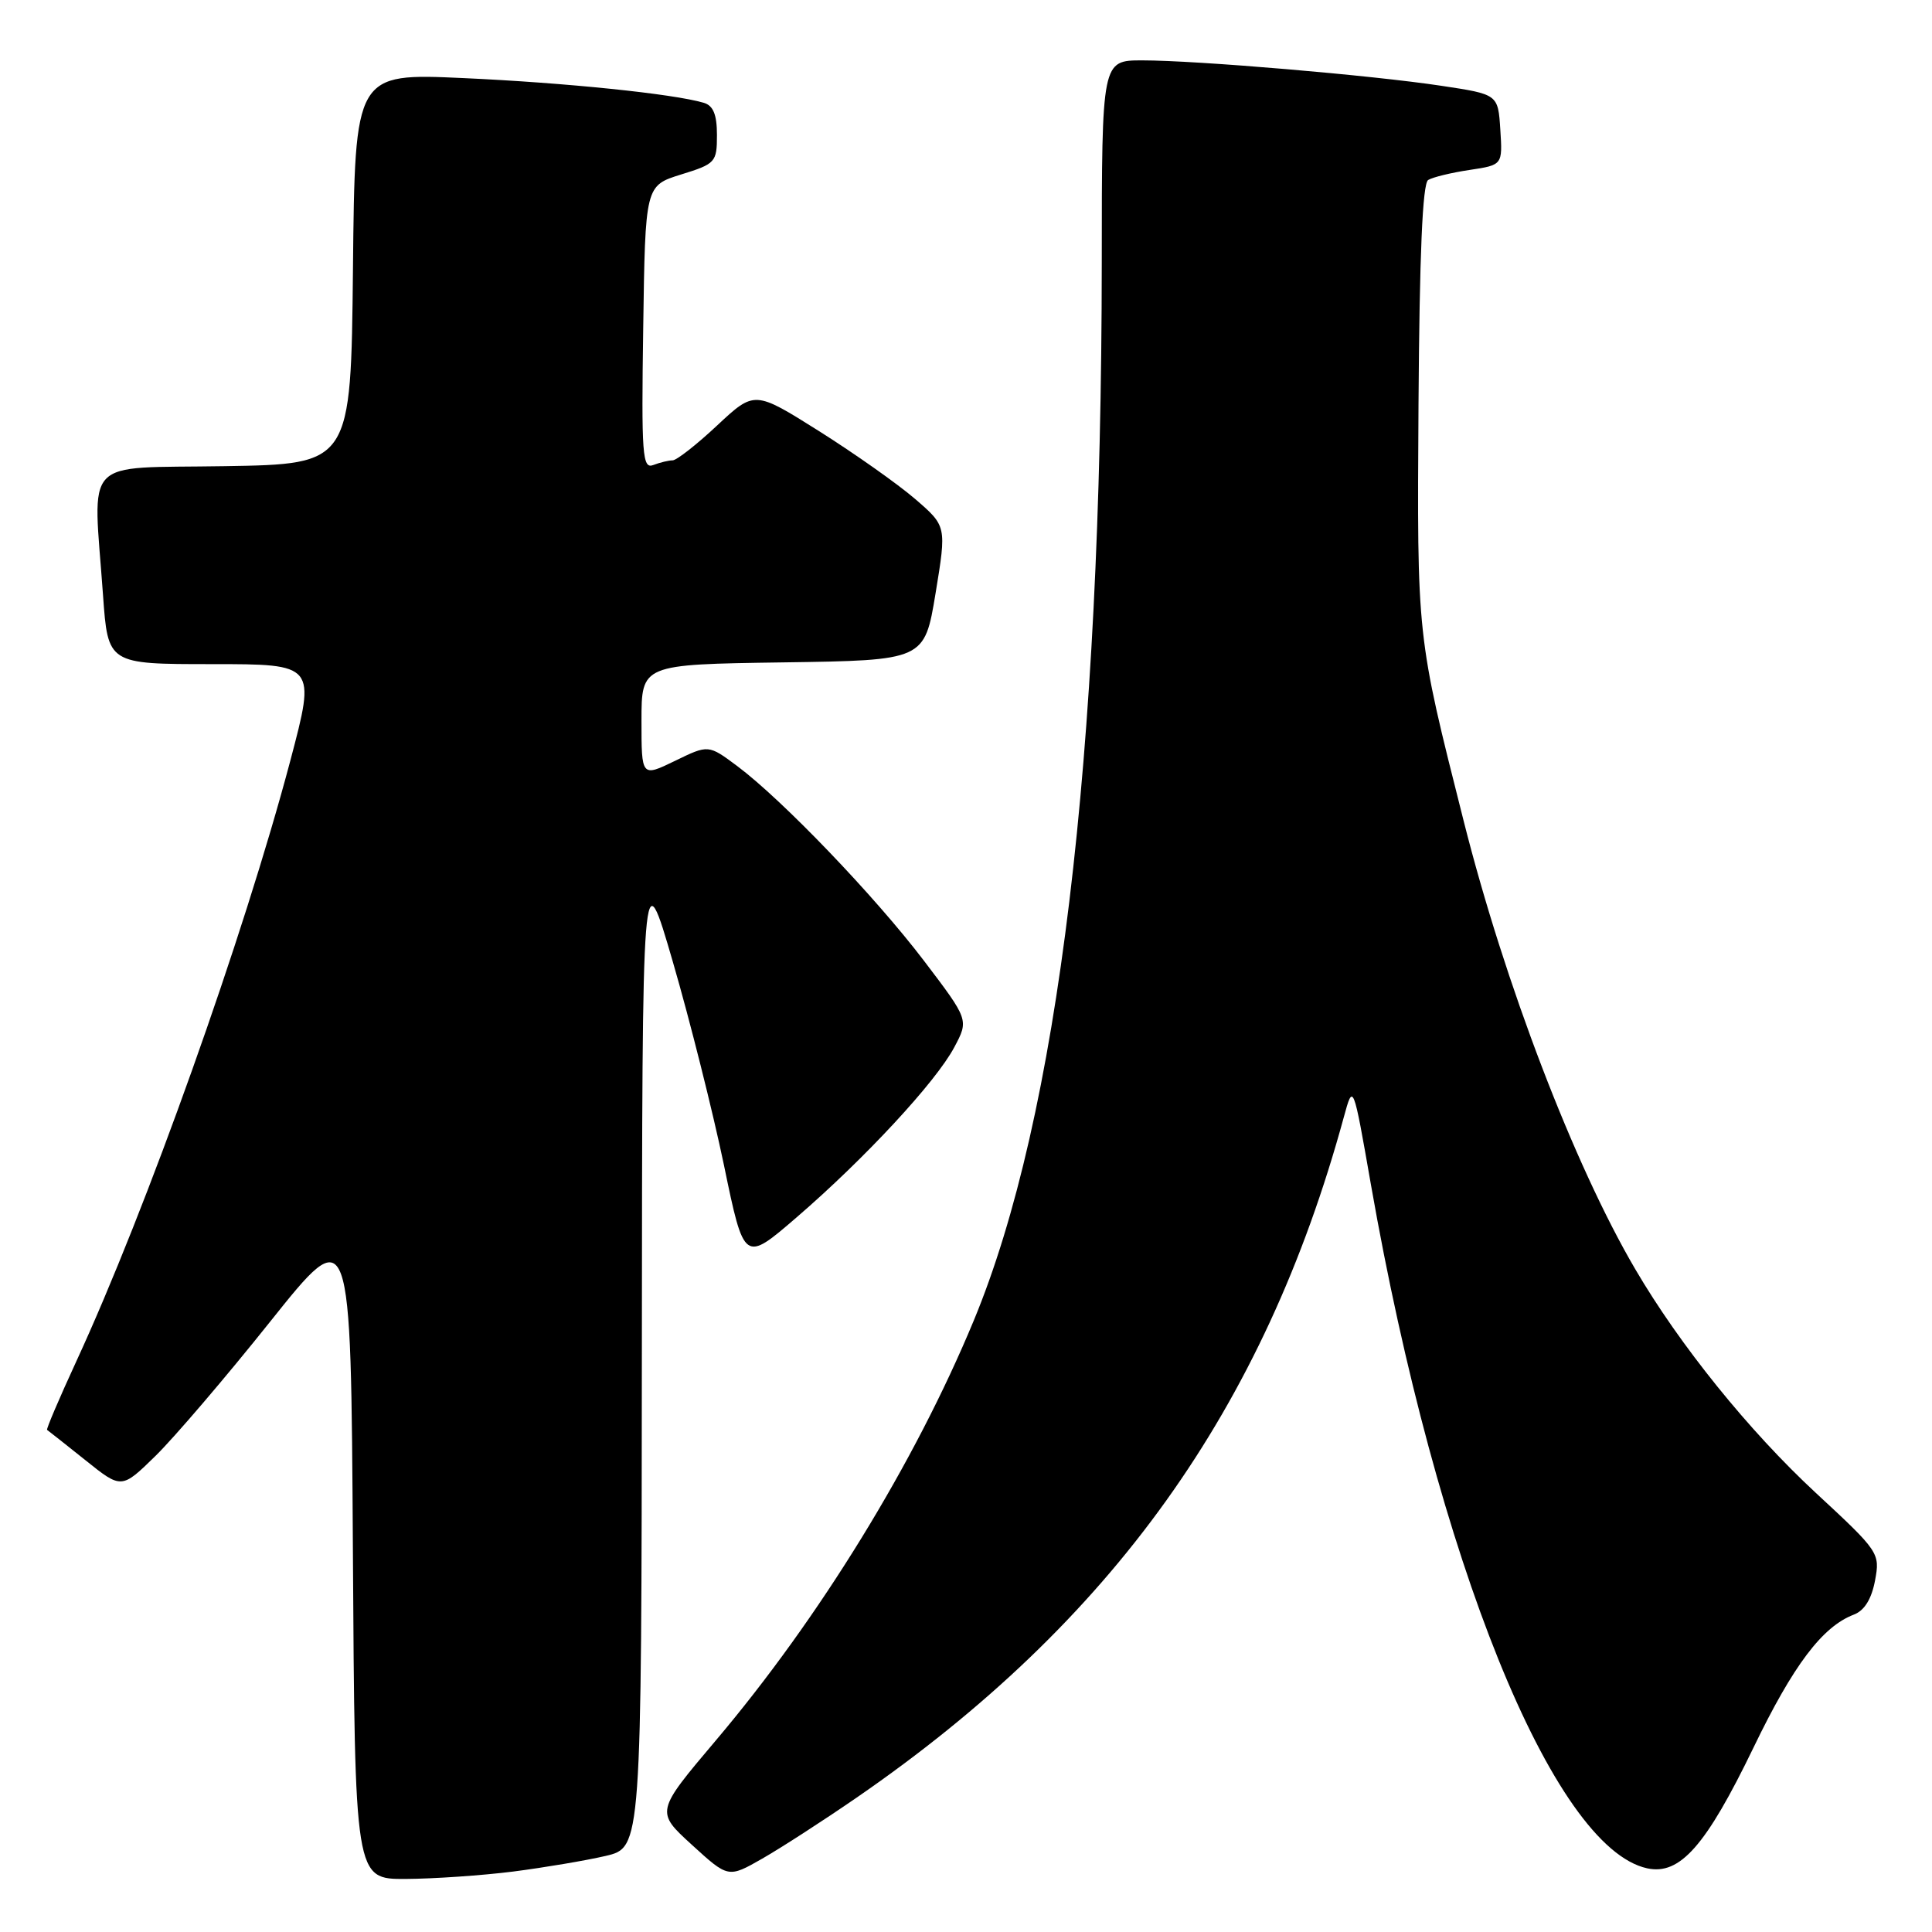 <?xml version="1.0" encoding="UTF-8" standalone="no"?>
<!DOCTYPE svg PUBLIC "-//W3C//DTD SVG 1.1//EN" "http://www.w3.org/Graphics/SVG/1.1/DTD/svg11.dtd" >
<svg xmlns="http://www.w3.org/2000/svg" xmlns:xlink="http://www.w3.org/1999/xlink" version="1.1" viewBox="0 0 256 256">
 <g >
 <path fill="currentColor"
d=" M 68.00 247.99 C 72.12 247.46 77.64 246.53 80.25 245.92 C 85.00 244.80 85.00 244.80 85.05 179.15 C 85.10 113.50 85.10 113.50 89.17 127.50 C 91.41 135.20 94.45 147.30 95.93 154.40 C 98.60 167.30 98.60 167.30 105.55 161.31 C 114.59 153.52 124.00 143.37 126.44 138.78 C 128.38 135.14 128.38 135.14 122.44 127.32 C 115.93 118.76 103.68 105.99 97.69 101.51 C 93.87 98.66 93.87 98.66 89.44 100.82 C 85.00 102.97 85.00 102.97 85.00 95.51 C 85.00 88.04 85.00 88.04 103.75 87.77 C 122.50 87.50 122.50 87.50 123.97 78.60 C 125.43 69.71 125.43 69.71 121.24 66.10 C 118.94 64.12 113.21 60.08 108.52 57.12 C 99.98 51.75 99.98 51.75 95.03 56.37 C 92.31 58.92 89.65 61.00 89.12 61.00 C 88.60 61.00 87.44 61.28 86.56 61.62 C 85.12 62.17 84.98 60.34 85.23 43.41 C 85.50 24.60 85.50 24.60 90.25 23.12 C 94.81 21.71 95.00 21.50 95.00 17.89 C 95.00 15.18 94.51 13.99 93.25 13.62 C 89.22 12.43 74.91 10.96 61.45 10.35 C 47.03 9.69 47.03 9.69 46.77 35.60 C 46.50 61.50 46.50 61.50 29.75 61.77 C 10.63 62.09 12.33 60.28 13.65 78.85 C 14.30 88.00 14.30 88.00 28.08 88.00 C 41.85 88.00 41.85 88.00 38.48 100.75 C 32.28 124.13 19.41 160.25 10.10 180.41 C 7.84 185.31 6.10 189.39 6.24 189.47 C 6.38 189.56 8.66 191.36 11.30 193.47 C 16.10 197.32 16.10 197.32 20.61 192.91 C 23.09 190.48 29.94 182.47 35.81 175.11 C 46.50 161.72 46.50 161.72 46.76 205.36 C 47.02 249.00 47.02 249.00 53.76 248.97 C 57.47 248.95 63.88 248.51 68.00 247.99 Z  M 113.50 238.20 C 147.31 214.91 167.52 186.68 178.07 148.00 C 179.30 143.50 179.30 143.50 181.66 157.00 C 190.37 206.66 205.78 244.82 218.25 247.56 C 222.60 248.51 226.05 244.59 232.35 231.56 C 237.62 220.64 241.47 215.54 245.63 213.95 C 247.04 213.42 247.98 211.90 248.45 209.44 C 249.13 205.79 249.01 205.60 240.61 197.82 C 231.76 189.62 222.58 178.25 216.68 168.17 C 208.58 154.36 199.38 130.33 193.94 108.77 C 187.69 84.02 187.77 84.71 187.96 53.51 C 188.09 33.81 188.49 24.31 189.24 23.85 C 189.84 23.48 192.30 22.88 194.72 22.52 C 199.10 21.86 199.10 21.86 198.80 17.18 C 198.50 12.50 198.50 12.50 191.00 11.37 C 181.75 9.97 158.58 8.00 151.36 8.00 C 146.00 8.00 146.00 8.00 145.99 34.75 C 145.96 100.55 140.22 148.00 129.02 175.00 C 121.20 193.86 108.61 214.35 94.84 230.63 C 86.87 240.06 86.87 240.06 91.68 244.45 C 96.50 248.85 96.50 248.85 101.00 246.28 C 103.47 244.87 109.10 241.23 113.50 238.20 Z "/>
</g>
</svg>